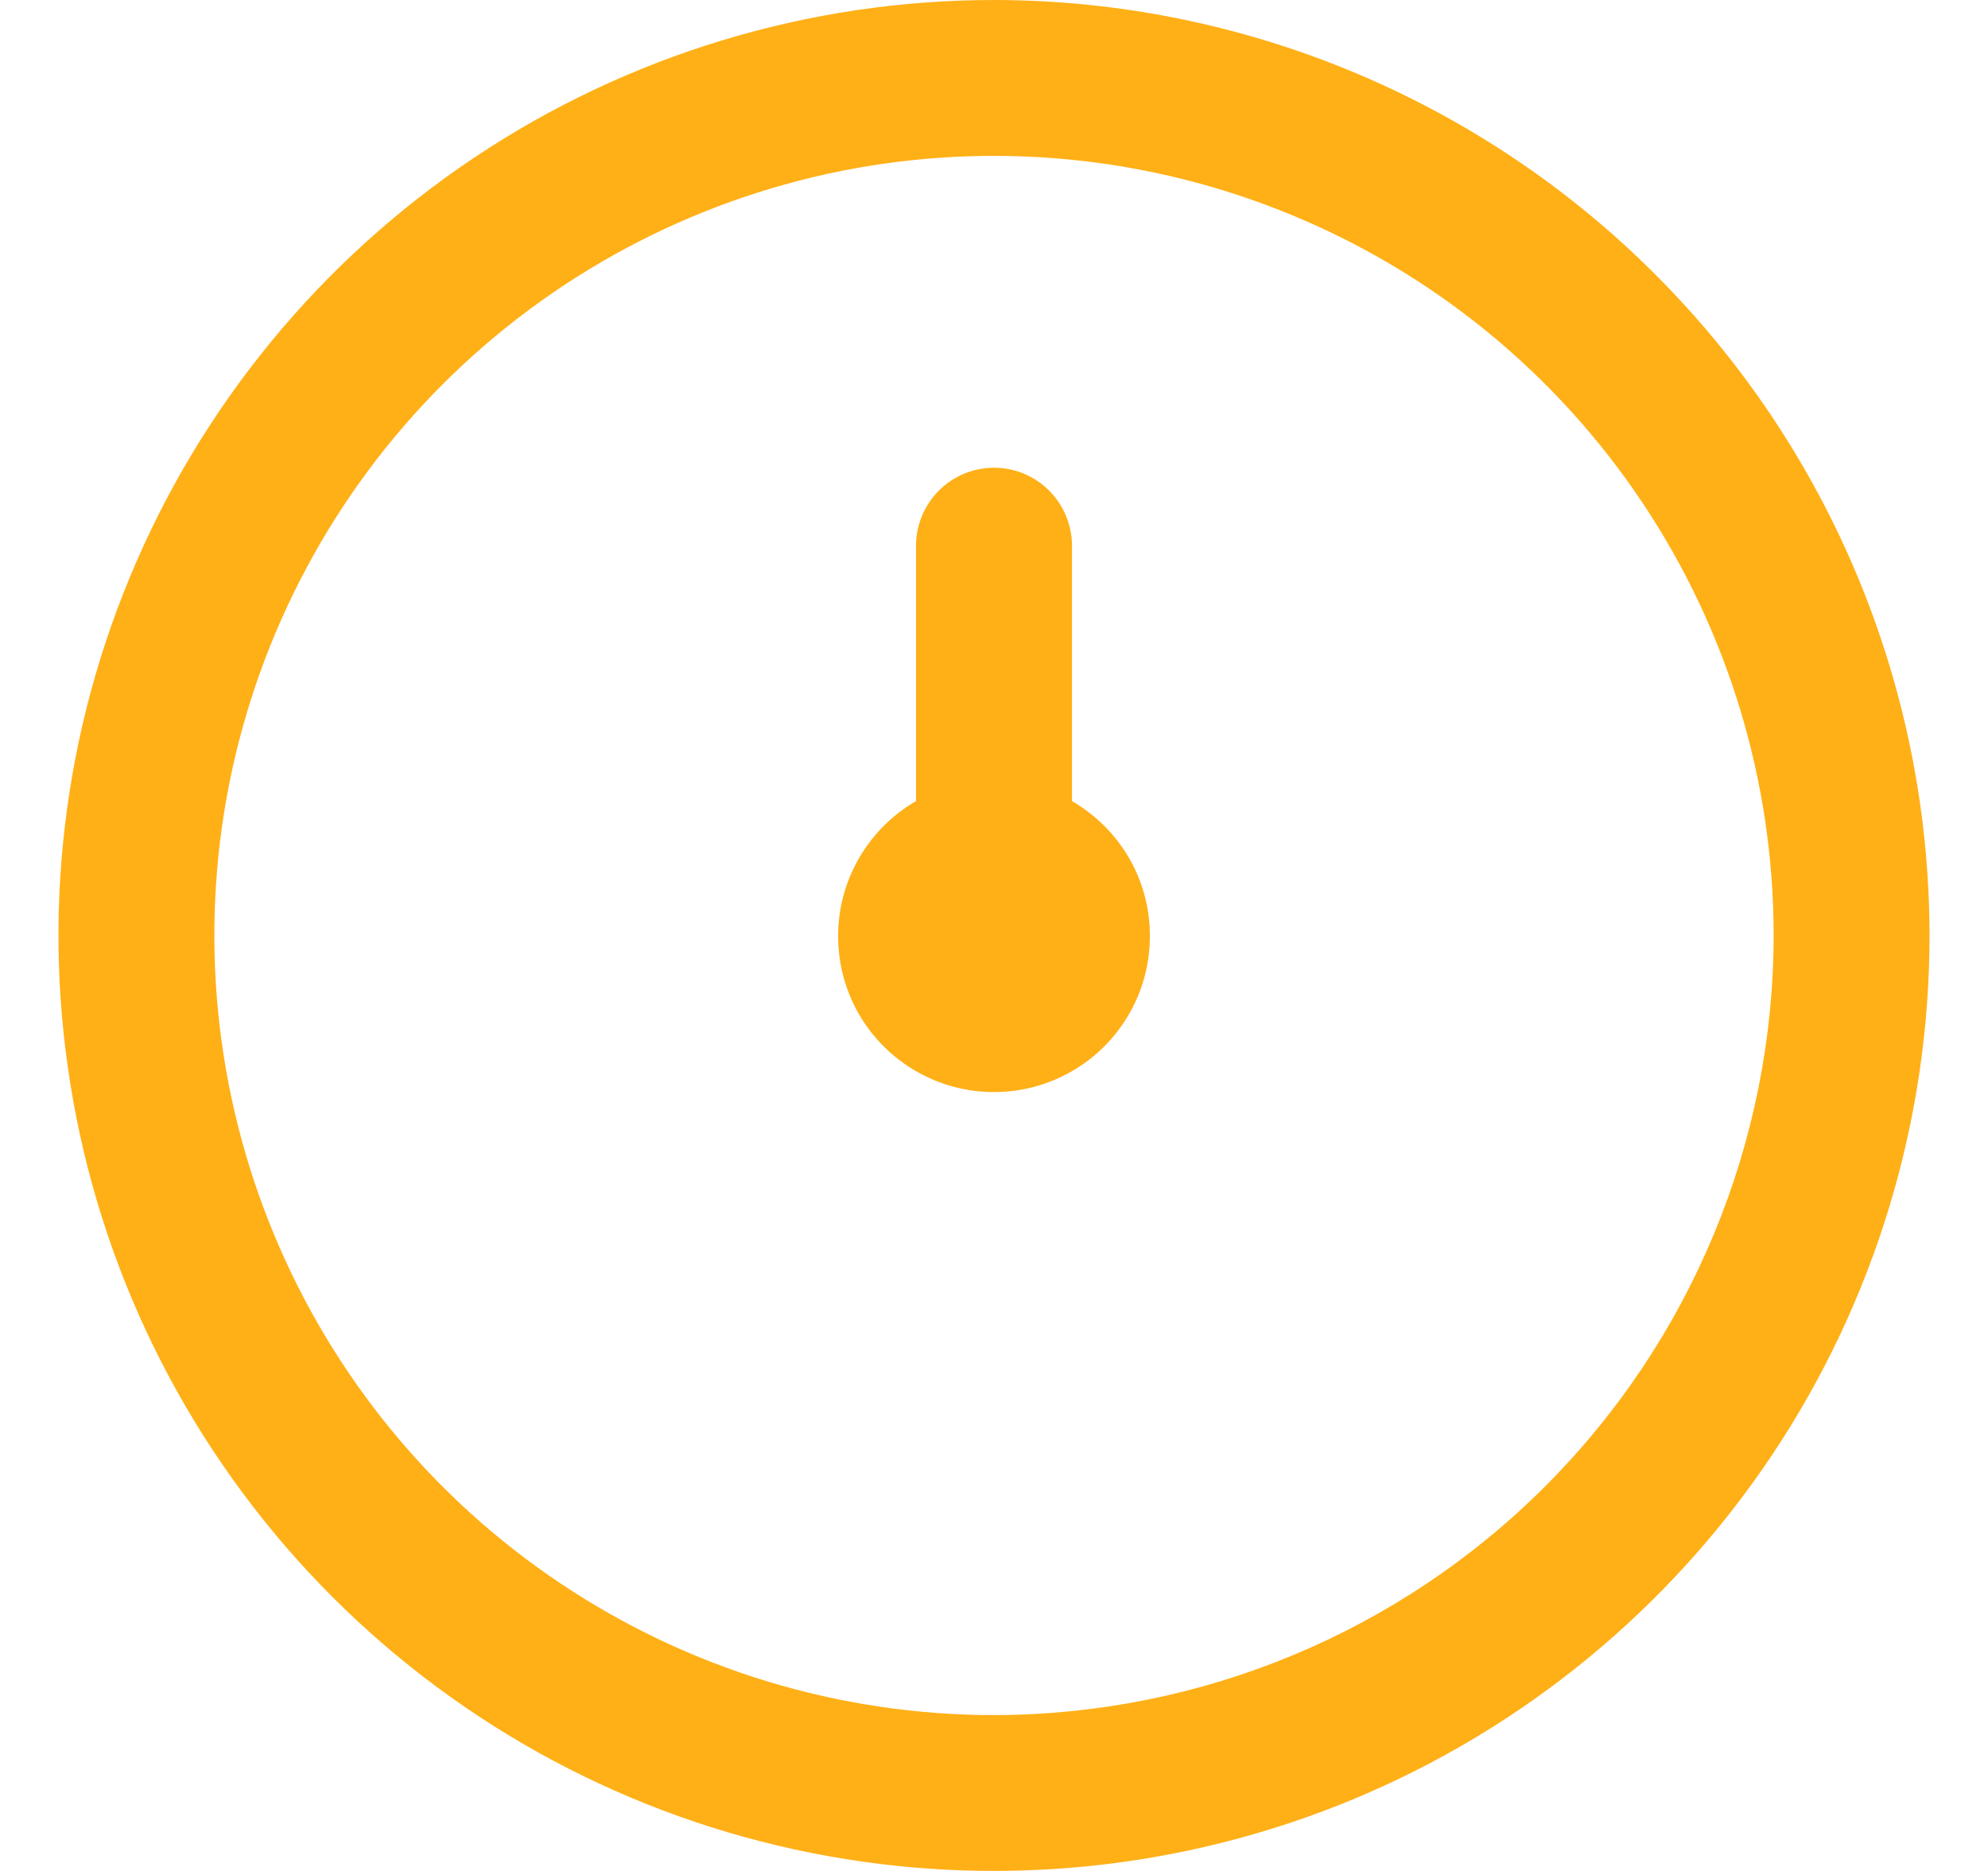 <svg width="17" height="16" viewBox="0 0 17 16" fill="none" xmlns="http://www.w3.org/2000/svg">
<g clip-path="url(#clip0_4133_24281)">
<path d="M8.5 0C6.918 0 5.371 0.469 4.055 1.348C2.74 2.227 1.714 3.477 1.109 4.939C0.503 6.4 0.345 8.009 0.654 9.561C0.962 11.113 1.724 12.538 2.843 13.657C3.962 14.776 5.387 15.538 6.939 15.846C8.491 16.155 10.1 15.996 11.562 15.391C13.023 14.786 14.273 13.76 15.152 12.445C16.031 11.129 16.5 9.582 16.5 8C16.498 5.879 15.654 3.845 14.154 2.346C12.655 0.846 10.621 0.002 8.5 0V0ZM8.5 14.667C7.181 14.667 5.893 14.276 4.796 13.543C3.7 12.811 2.845 11.769 2.341 10.551C1.836 9.333 1.704 7.993 1.961 6.699C2.219 5.406 2.854 4.218 3.786 3.286C4.718 2.354 5.906 1.719 7.199 1.461C8.493 1.204 9.833 1.336 11.051 1.841C12.269 2.345 13.311 3.2 14.043 4.296C14.776 5.393 15.167 6.681 15.167 8C15.165 9.768 14.462 11.462 13.212 12.712C11.962 13.962 10.268 14.665 8.5 14.667V14.667ZM9.833 8C9.834 8.234 9.774 8.465 9.657 8.668C9.541 8.871 9.373 9.041 9.171 9.158C8.968 9.276 8.738 9.339 8.504 9.339C8.269 9.34 8.039 9.279 7.836 9.162C7.633 9.046 7.464 8.877 7.346 8.675C7.229 8.472 7.167 8.242 7.167 8.008C7.166 7.773 7.228 7.543 7.345 7.34C7.462 7.137 7.63 6.968 7.833 6.851V4.667C7.833 4.49 7.904 4.32 8.029 4.195C8.154 4.07 8.323 4 8.5 4C8.677 4 8.846 4.07 8.971 4.195C9.096 4.32 9.167 4.49 9.167 4.667V6.851C9.369 6.968 9.537 7.135 9.654 7.336C9.771 7.538 9.833 7.767 9.833 8V8Z" fill="#FFB017"/>
</g>
<defs>
<clipPath id="clip0_4133_24281">
<rect width="16" height="16" fill="white" transform="translate(0.5)"/>
</clipPath>
</defs>
</svg>
